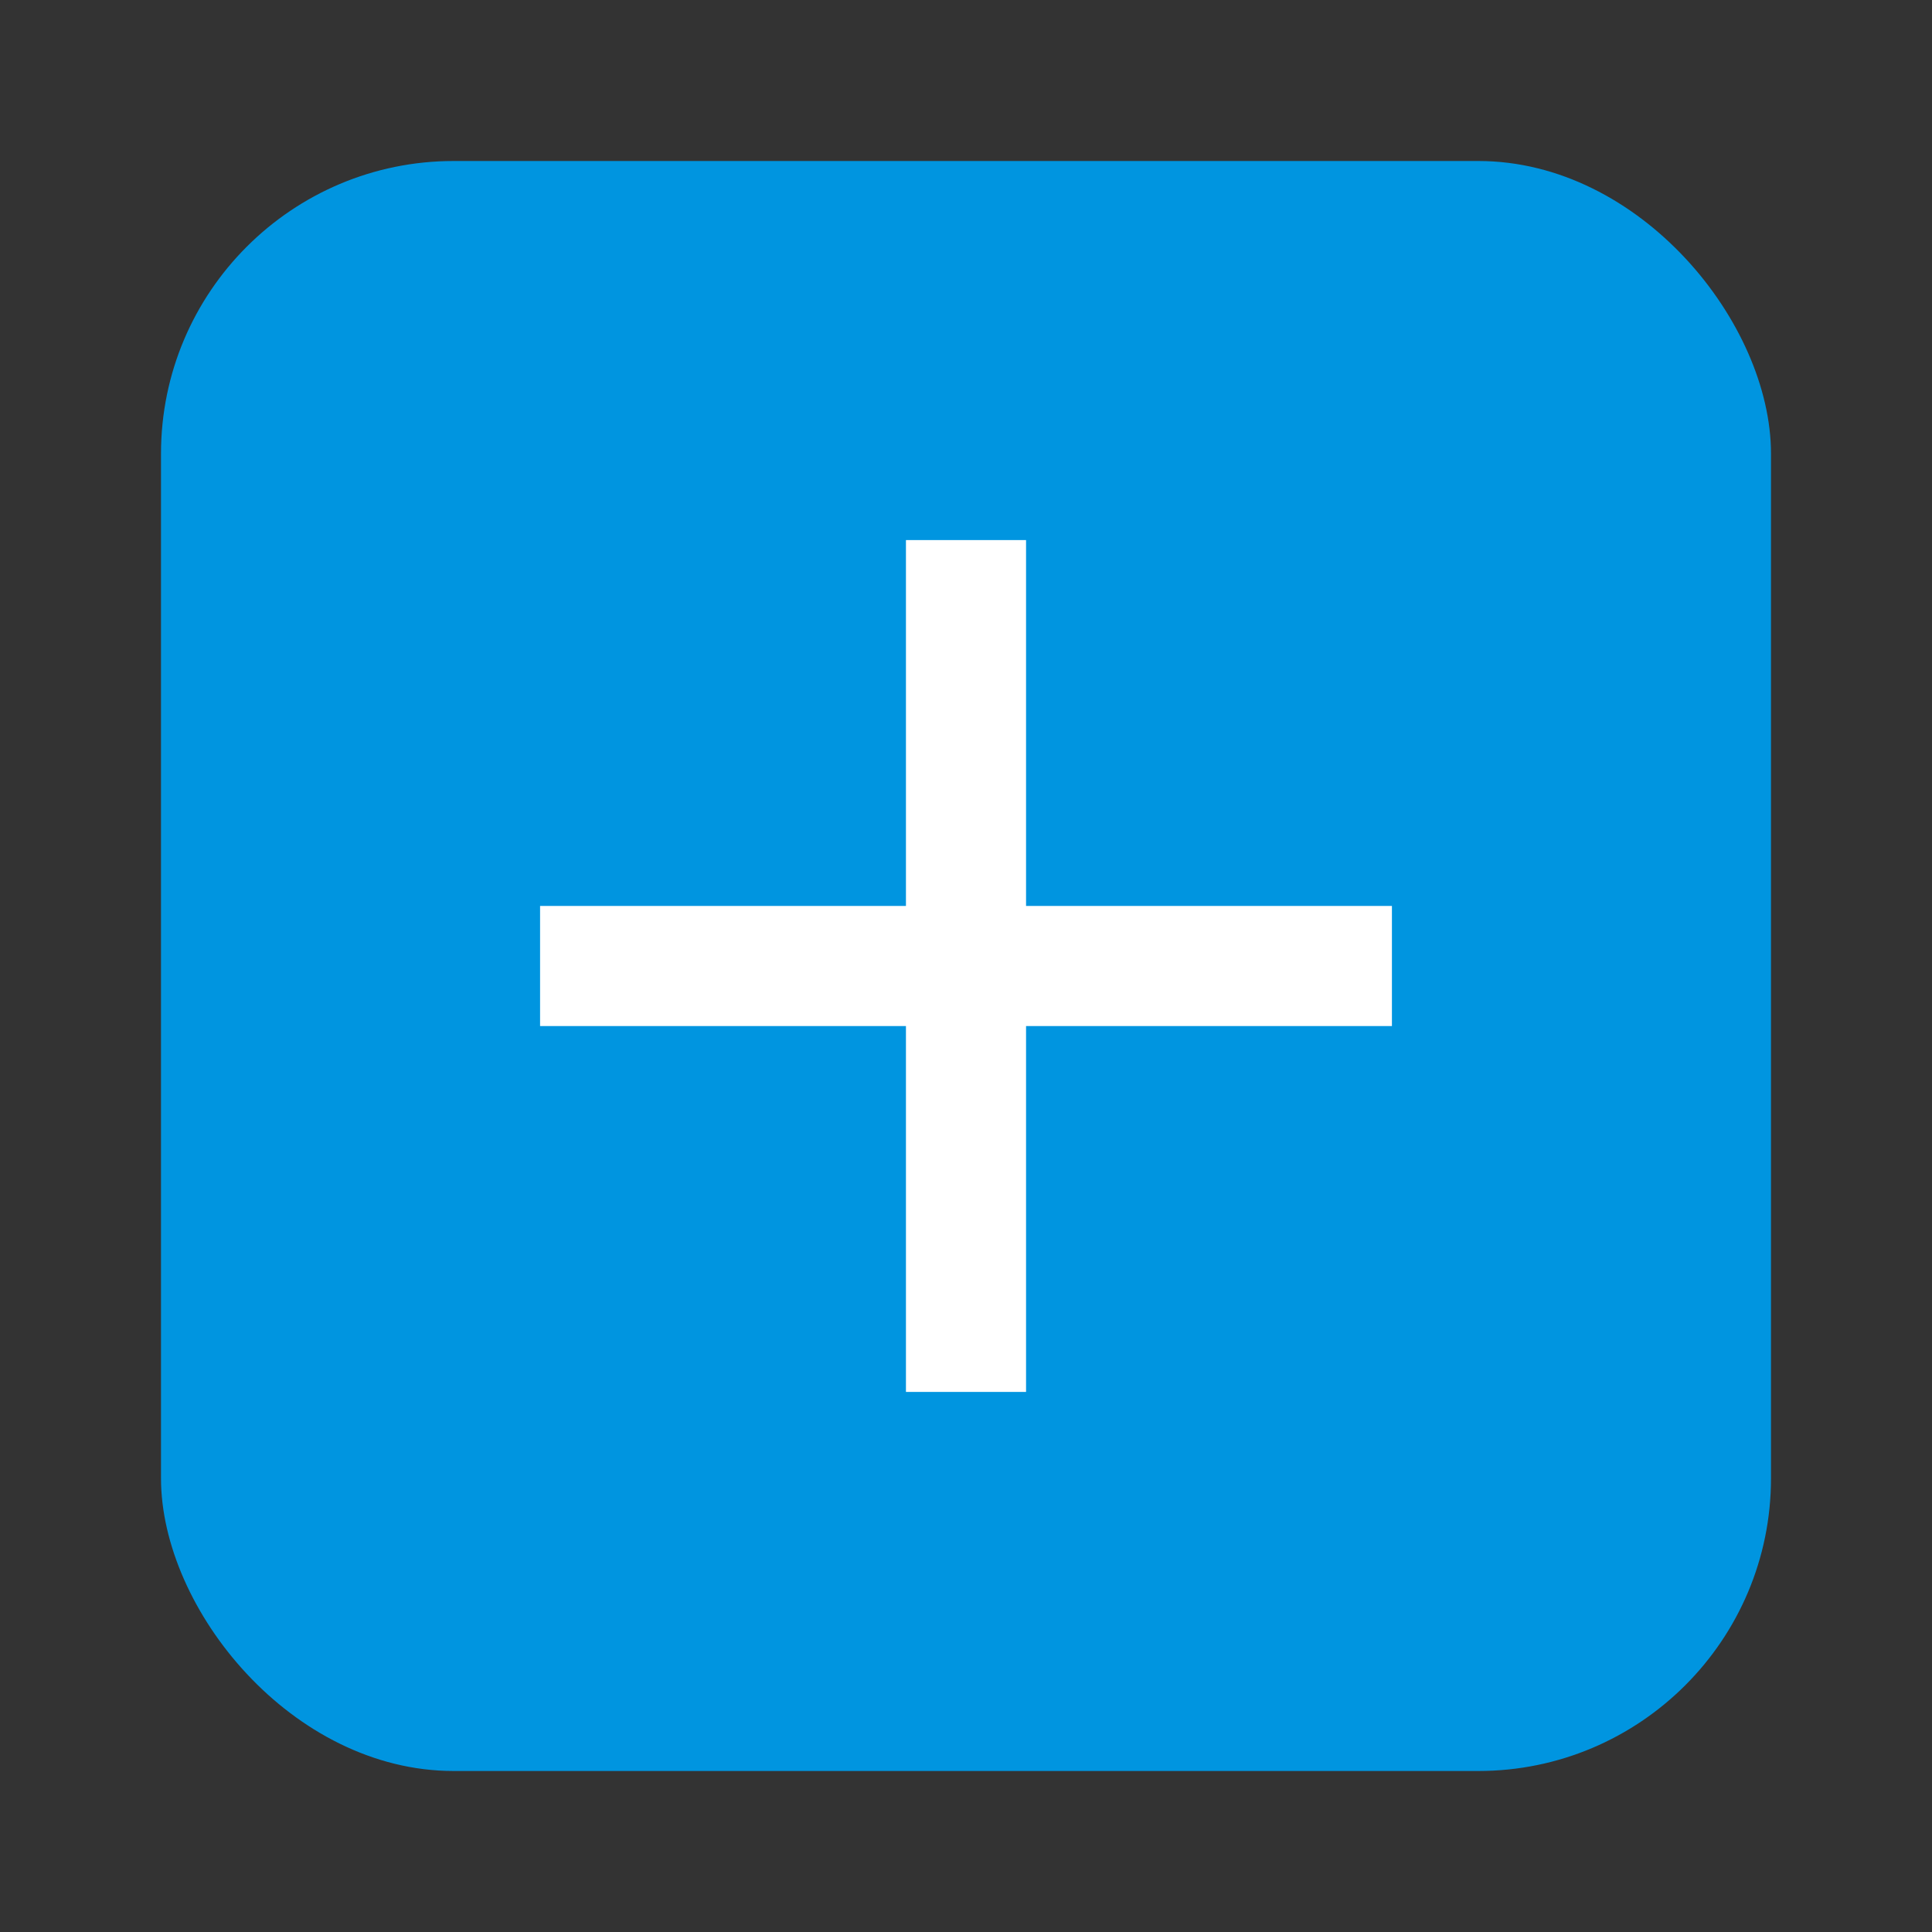 <svg width="24" height="24" viewBox="0 0 24 24" fill="none" xmlns="http://www.w3.org/2000/svg">
<rect x="0" y="0" width="24" height="24" fill="#333333" stroke="none"/>
<rect x="2" y="2" width="20" height="20" rx="3.636" fill="#0095E0"/>
<path d="M17.291 12.746H12.746V17.291H11.254V12.746H6.709V11.254H11.254V6.709H12.746V11.254H17.291V12.746Z" fill="white"/>
</svg>
